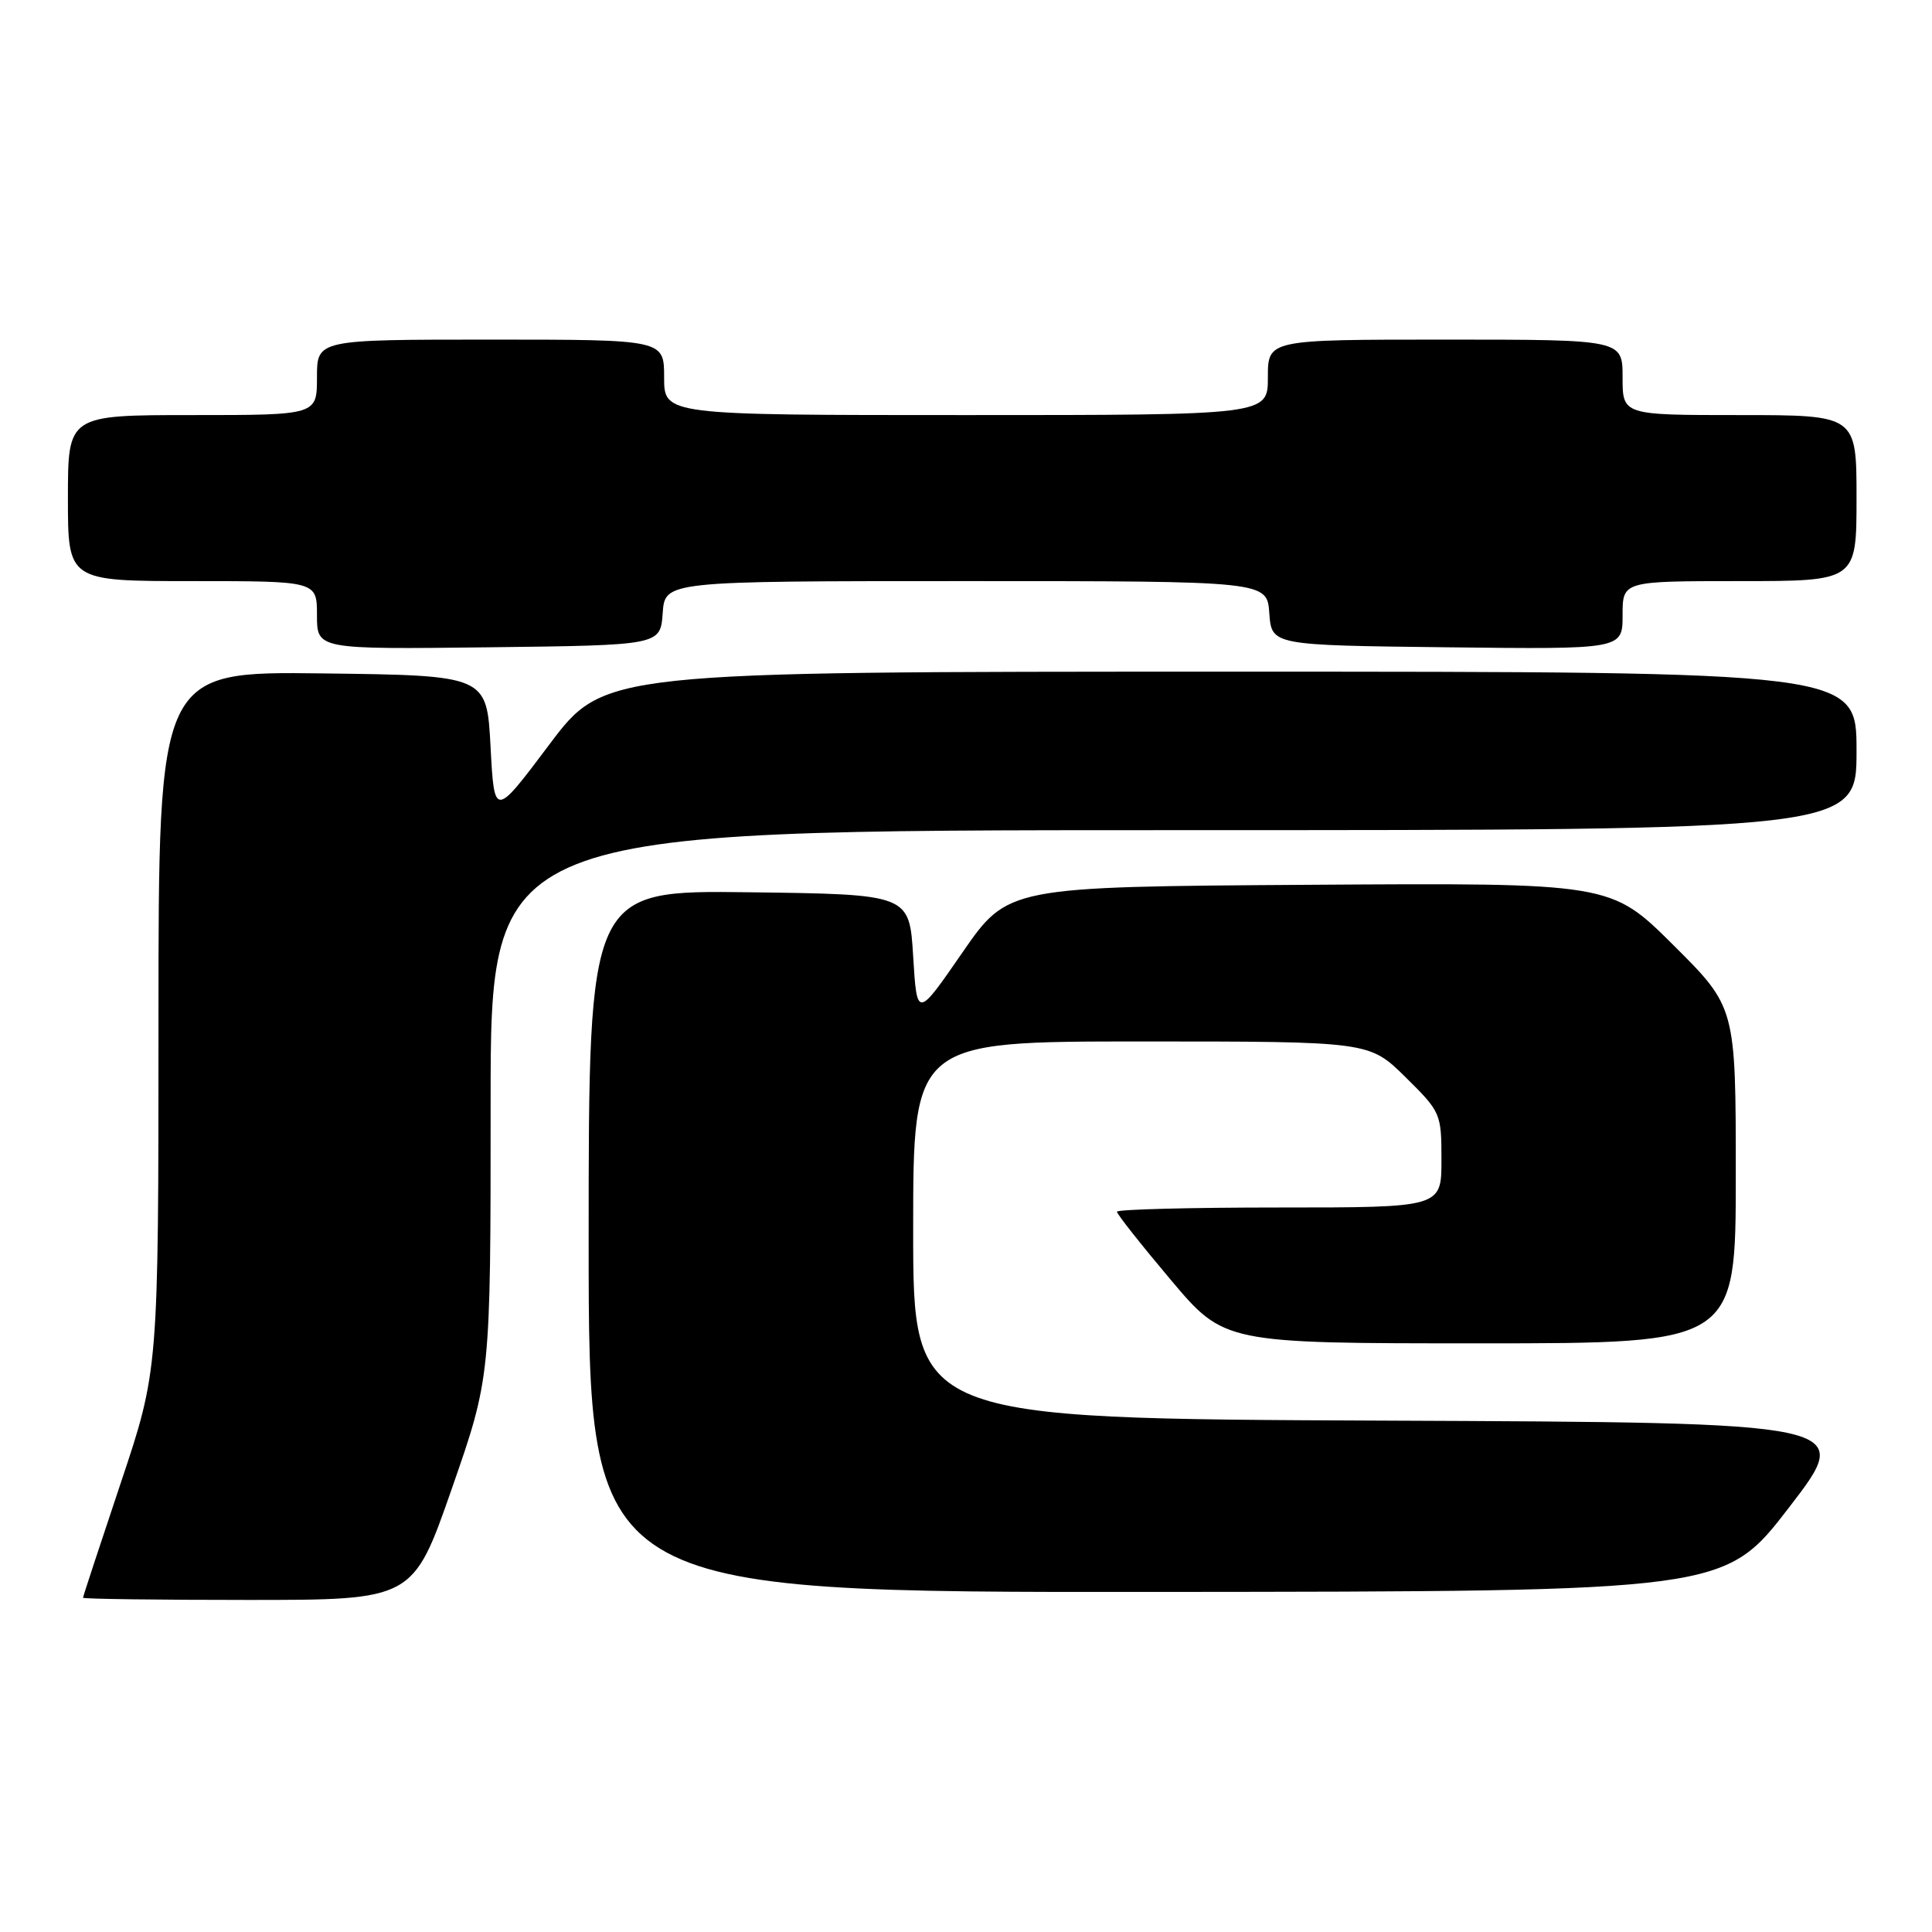 <?xml version="1.0" encoding="UTF-8" standalone="no"?>
<!DOCTYPE svg PUBLIC "-//W3C//DTD SVG 1.1//EN" "http://www.w3.org/Graphics/SVG/1.1/DTD/svg11.dtd" >
<svg xmlns="http://www.w3.org/2000/svg" xmlns:xlink="http://www.w3.org/1999/xlink" version="1.1" viewBox="0 0 256 256">
 <g >
 <path fill="currentColor"
d=" M 59.87 197.25 C 65.01 182.50 65.01 182.50 65.01 146.25 C 65.00 110.00 65.00 110.00 155.50 110.00 C 246.00 110.00 246.00 110.00 246.00 99.50 C 246.00 89.00 246.00 89.00 163.02 89.00 C 80.04 89.00 80.04 89.00 72.77 98.68 C 65.50 108.36 65.50 108.36 65.00 98.93 C 64.50 89.50 64.50 89.50 42.75 89.23 C 21.00 88.96 21.00 88.96 21.00 135.27 C 21.00 181.57 21.00 181.57 16.00 196.50 C 13.25 204.71 11.00 211.55 11.00 211.71 C 11.00 211.87 20.84 212.00 32.86 212.00 C 54.73 212.00 54.73 212.00 59.87 197.25 Z  M 237.10 199.69 C 245.71 188.50 245.71 188.50 183.35 188.24 C 121.00 187.98 121.00 187.98 121.00 162.99 C 121.00 138.00 121.00 138.00 151.22 138.00 C 181.43 138.00 181.43 138.00 186.22 142.71 C 190.92 147.35 191.00 147.53 191.00 153.71 C 191.00 160.00 191.00 160.00 169.50 160.00 C 157.68 160.00 148.00 160.25 148.00 160.56 C 148.00 160.87 151.20 164.92 155.11 169.56 C 162.22 178.00 162.22 178.00 196.11 178.00 C 230.00 178.00 230.00 178.00 230.00 155.73 C 230.00 133.46 230.00 133.46 221.72 125.22 C 213.43 116.98 213.43 116.98 173.49 117.24 C 133.55 117.50 133.55 117.50 127.52 126.22 C 121.50 134.94 121.50 134.94 121.00 126.72 C 120.50 118.50 120.50 118.50 99.25 118.23 C 78.00 117.96 78.00 117.96 78.00 164.48 C 78.00 211.00 78.00 211.00 153.25 210.94 C 228.50 210.88 228.50 210.88 237.10 199.69 Z  M 87.81 81.25 C 88.11 77.00 88.11 77.00 128.00 77.00 C 167.89 77.00 167.89 77.00 168.19 81.25 C 168.50 85.50 168.50 85.50 191.75 85.77 C 215.00 86.04 215.00 86.04 215.00 81.52 C 215.00 77.00 215.00 77.00 230.50 77.00 C 246.00 77.00 246.00 77.00 246.00 66.00 C 246.00 55.00 246.00 55.00 230.50 55.00 C 215.00 55.00 215.00 55.00 215.00 50.00 C 215.00 45.00 215.00 45.00 191.50 45.00 C 168.00 45.00 168.00 45.00 168.00 50.00 C 168.00 55.00 168.00 55.00 128.00 55.00 C 88.00 55.00 88.00 55.00 88.00 50.00 C 88.00 45.00 88.00 45.00 65.00 45.00 C 42.00 45.00 42.00 45.00 42.00 50.00 C 42.00 55.00 42.00 55.00 25.50 55.00 C 9.00 55.00 9.00 55.00 9.00 66.00 C 9.00 77.00 9.00 77.00 25.50 77.00 C 42.00 77.00 42.00 77.00 42.00 81.52 C 42.00 86.04 42.00 86.04 64.75 85.77 C 87.50 85.50 87.50 85.50 87.81 81.25 Z "/>
</g>
</svg>